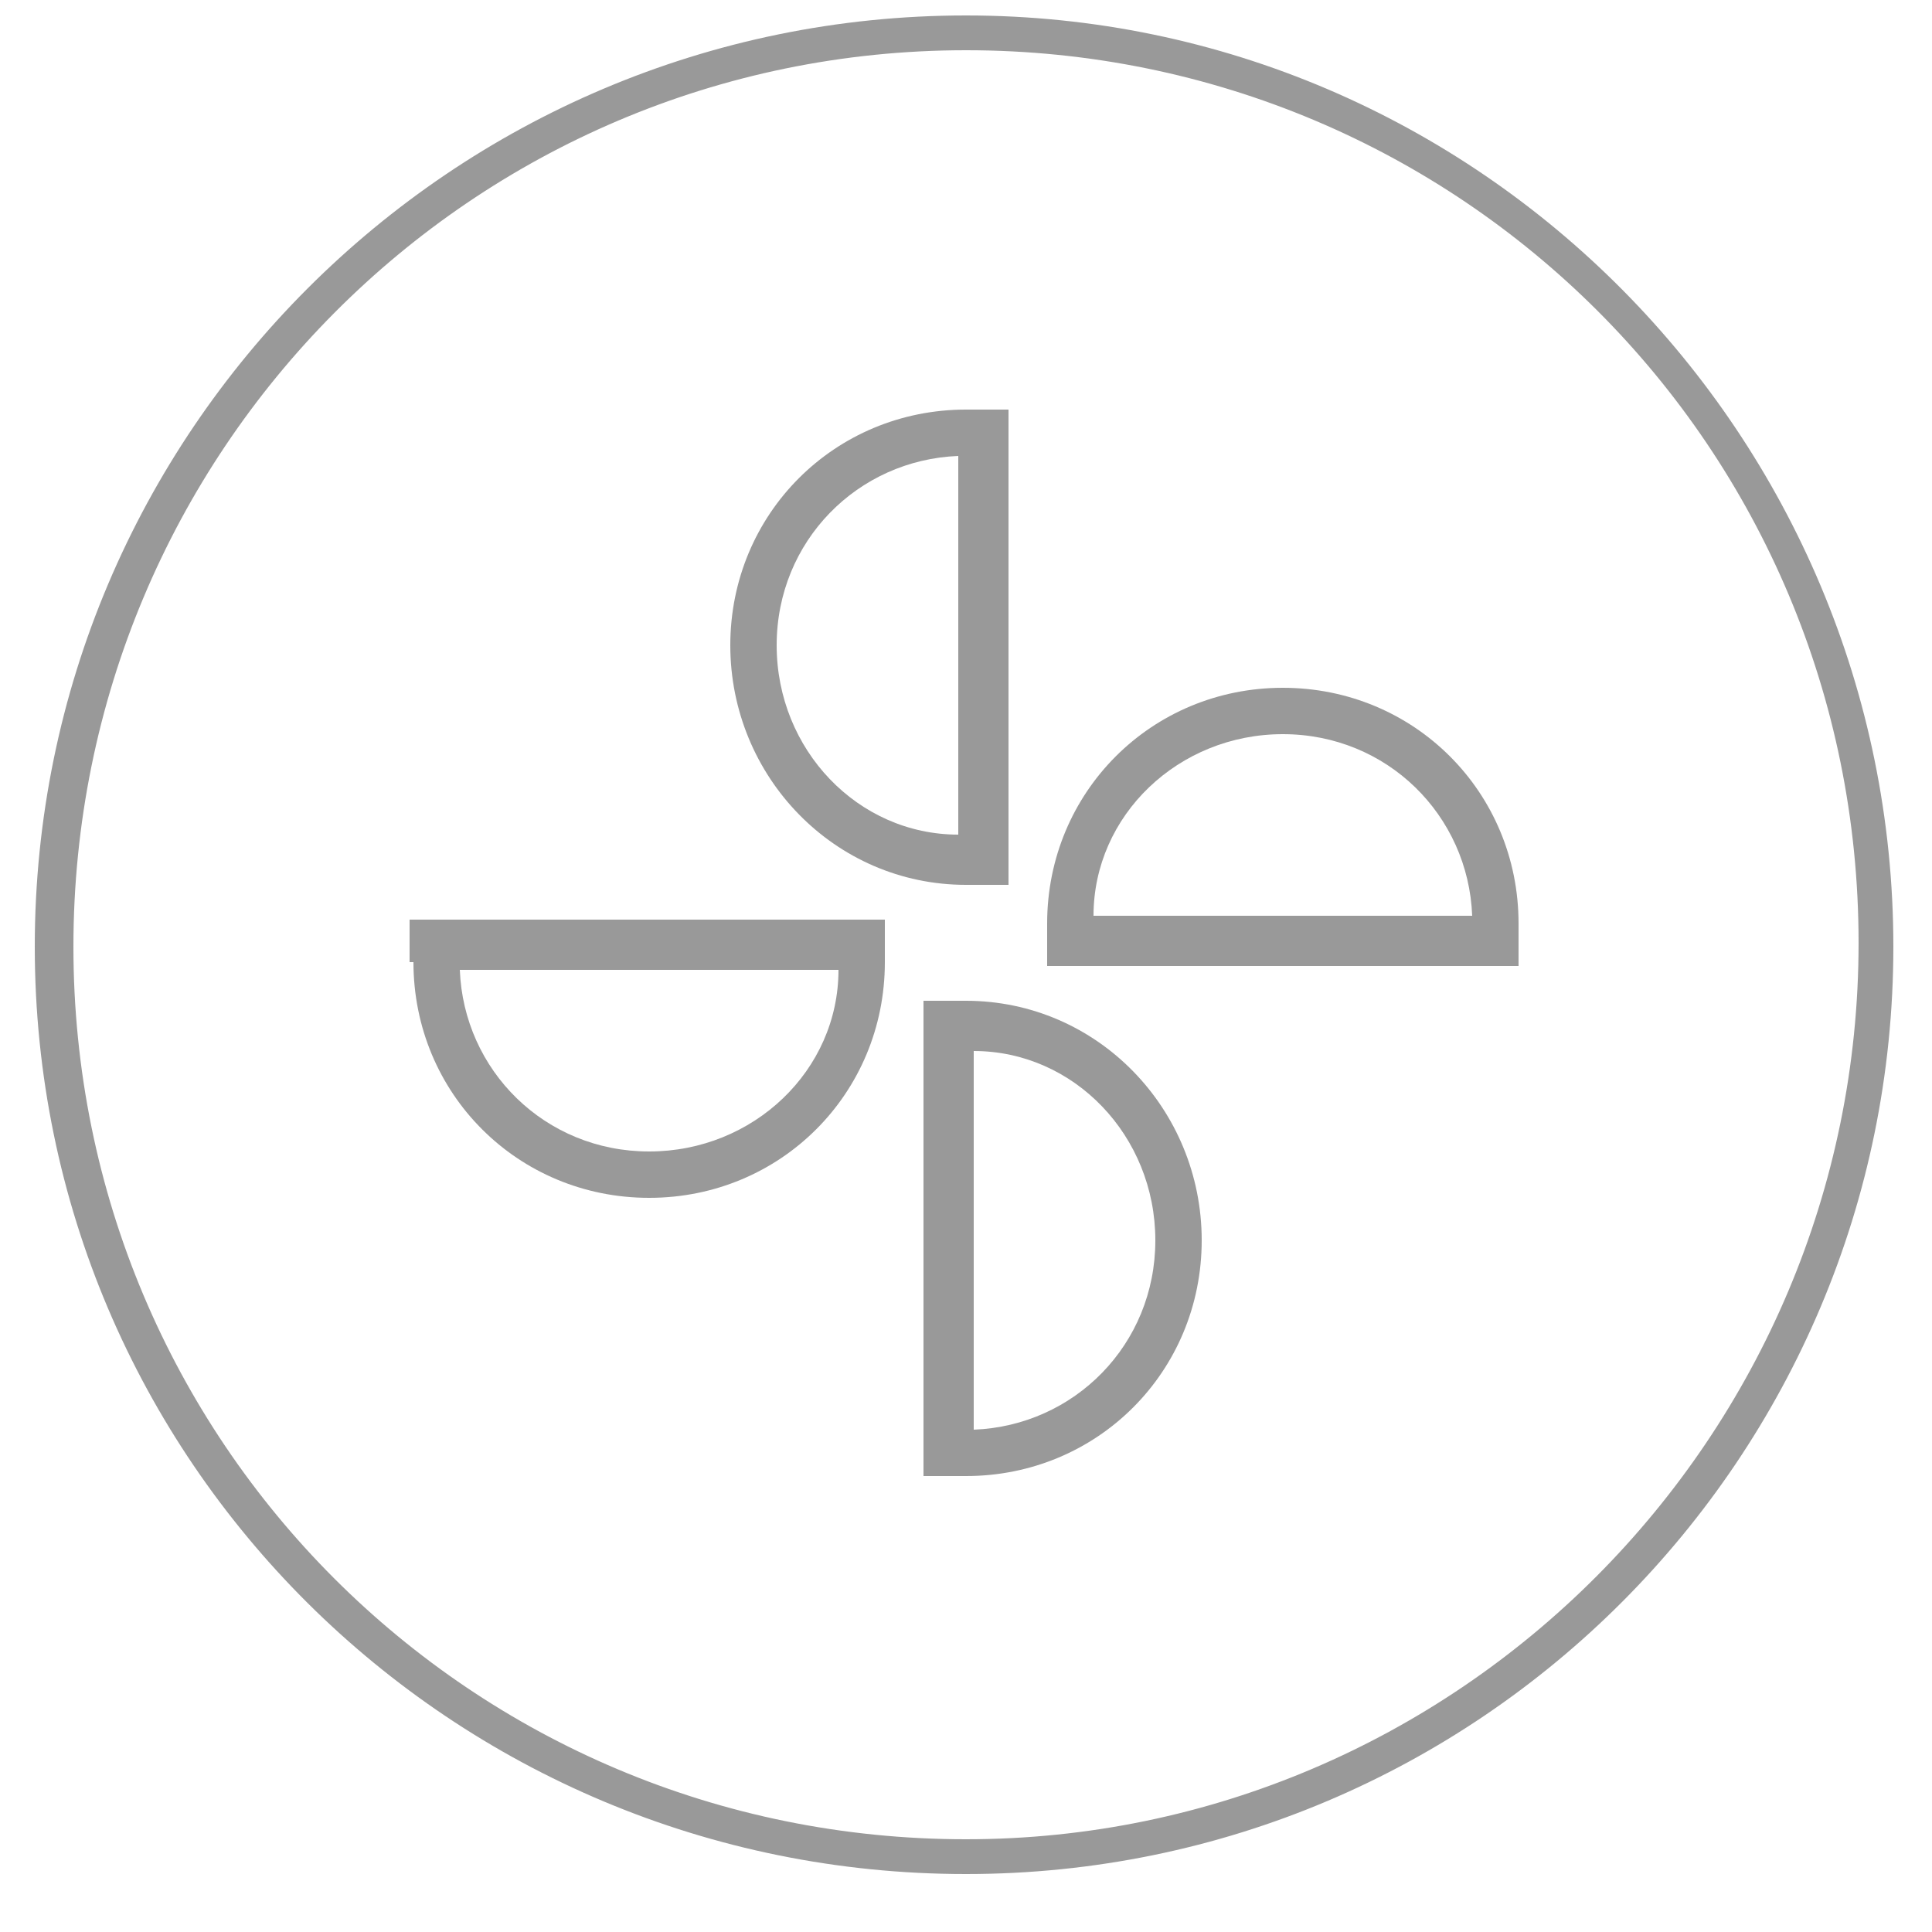 <?xml version="1.0" encoding="utf-8"?>
<!-- Generator: Adobe Illustrator 21.0.0, SVG Export Plug-In . SVG Version: 6.00 Build 0)  -->
<svg version="1.1" id="图层_1" xmlns="http://www.w3.org/2000/svg" xmlns:xlink="http://www.w3.org/1999/xlink" x="0px" y="0px"
	 viewBox="0 0 50 50" style="enable-background:new 0 0 50 50;" xml:space="preserve">
<style type="text/css">
	.st0{fill:rgb( 153 ,153, 153);}
</style>
<path class="st0" d="M25,0.4C11.7,0.4,0.9,11.2,0.9,24.5s10.8,24,24.1,24s24-10.8,24-24S38.3,0.4,25,0.4z M25,47.6
	c-12.8,0-23.1-10.3-23.1-23.1S12.2,1.3,25,1.3s23.1,10.3,23.1,23.1C48.1,37.2,37.7,47.6,25,47.6z"/>
<g>
	<path class="st0" d="M25,25.9h-1.1v12.3H25c3.4,0,6.1-2.7,6.1-6.1C31.1,28.7,28.4,25.9,25,25.9z M25.2,37v-9.8
		c2.6,0,4.7,2.2,4.7,4.9C29.9,34.8,27.8,36.9,25.2,37z"/>
	<path class="st0" d="M33.2,17.8c-3.4,0-6.1,2.7-6.1,6.1V25h12.2v-1.1C39.3,20.5,36.6,17.8,33.2,17.8z M28.3,23.7
		c0-2.6,2.2-4.7,4.9-4.7c2.7,0,4.8,2.1,4.9,4.7H28.3z"/>
	<path class="st0" d="M25,22.9h1.1V10.6H25c-3.4,0-6.1,2.7-6.1,6.1S21.6,22.9,25,22.9z M24.8,11.8v9.8c-2.6,0-4.7-2.2-4.7-4.9
		S22.2,11.9,24.8,11.8z"/>
	<path class="st0" d="M10.6,24.9h0.1c0,3.4,2.7,6.1,6.1,6.1s6.1-2.7,6.1-6.1v-1.1H10.6V24.9z M21.7,25.1c0,2.6-2.2,4.7-4.9,4.7
		s-4.8-2.1-4.9-4.7H21.7z"/>
</g>
</svg>
